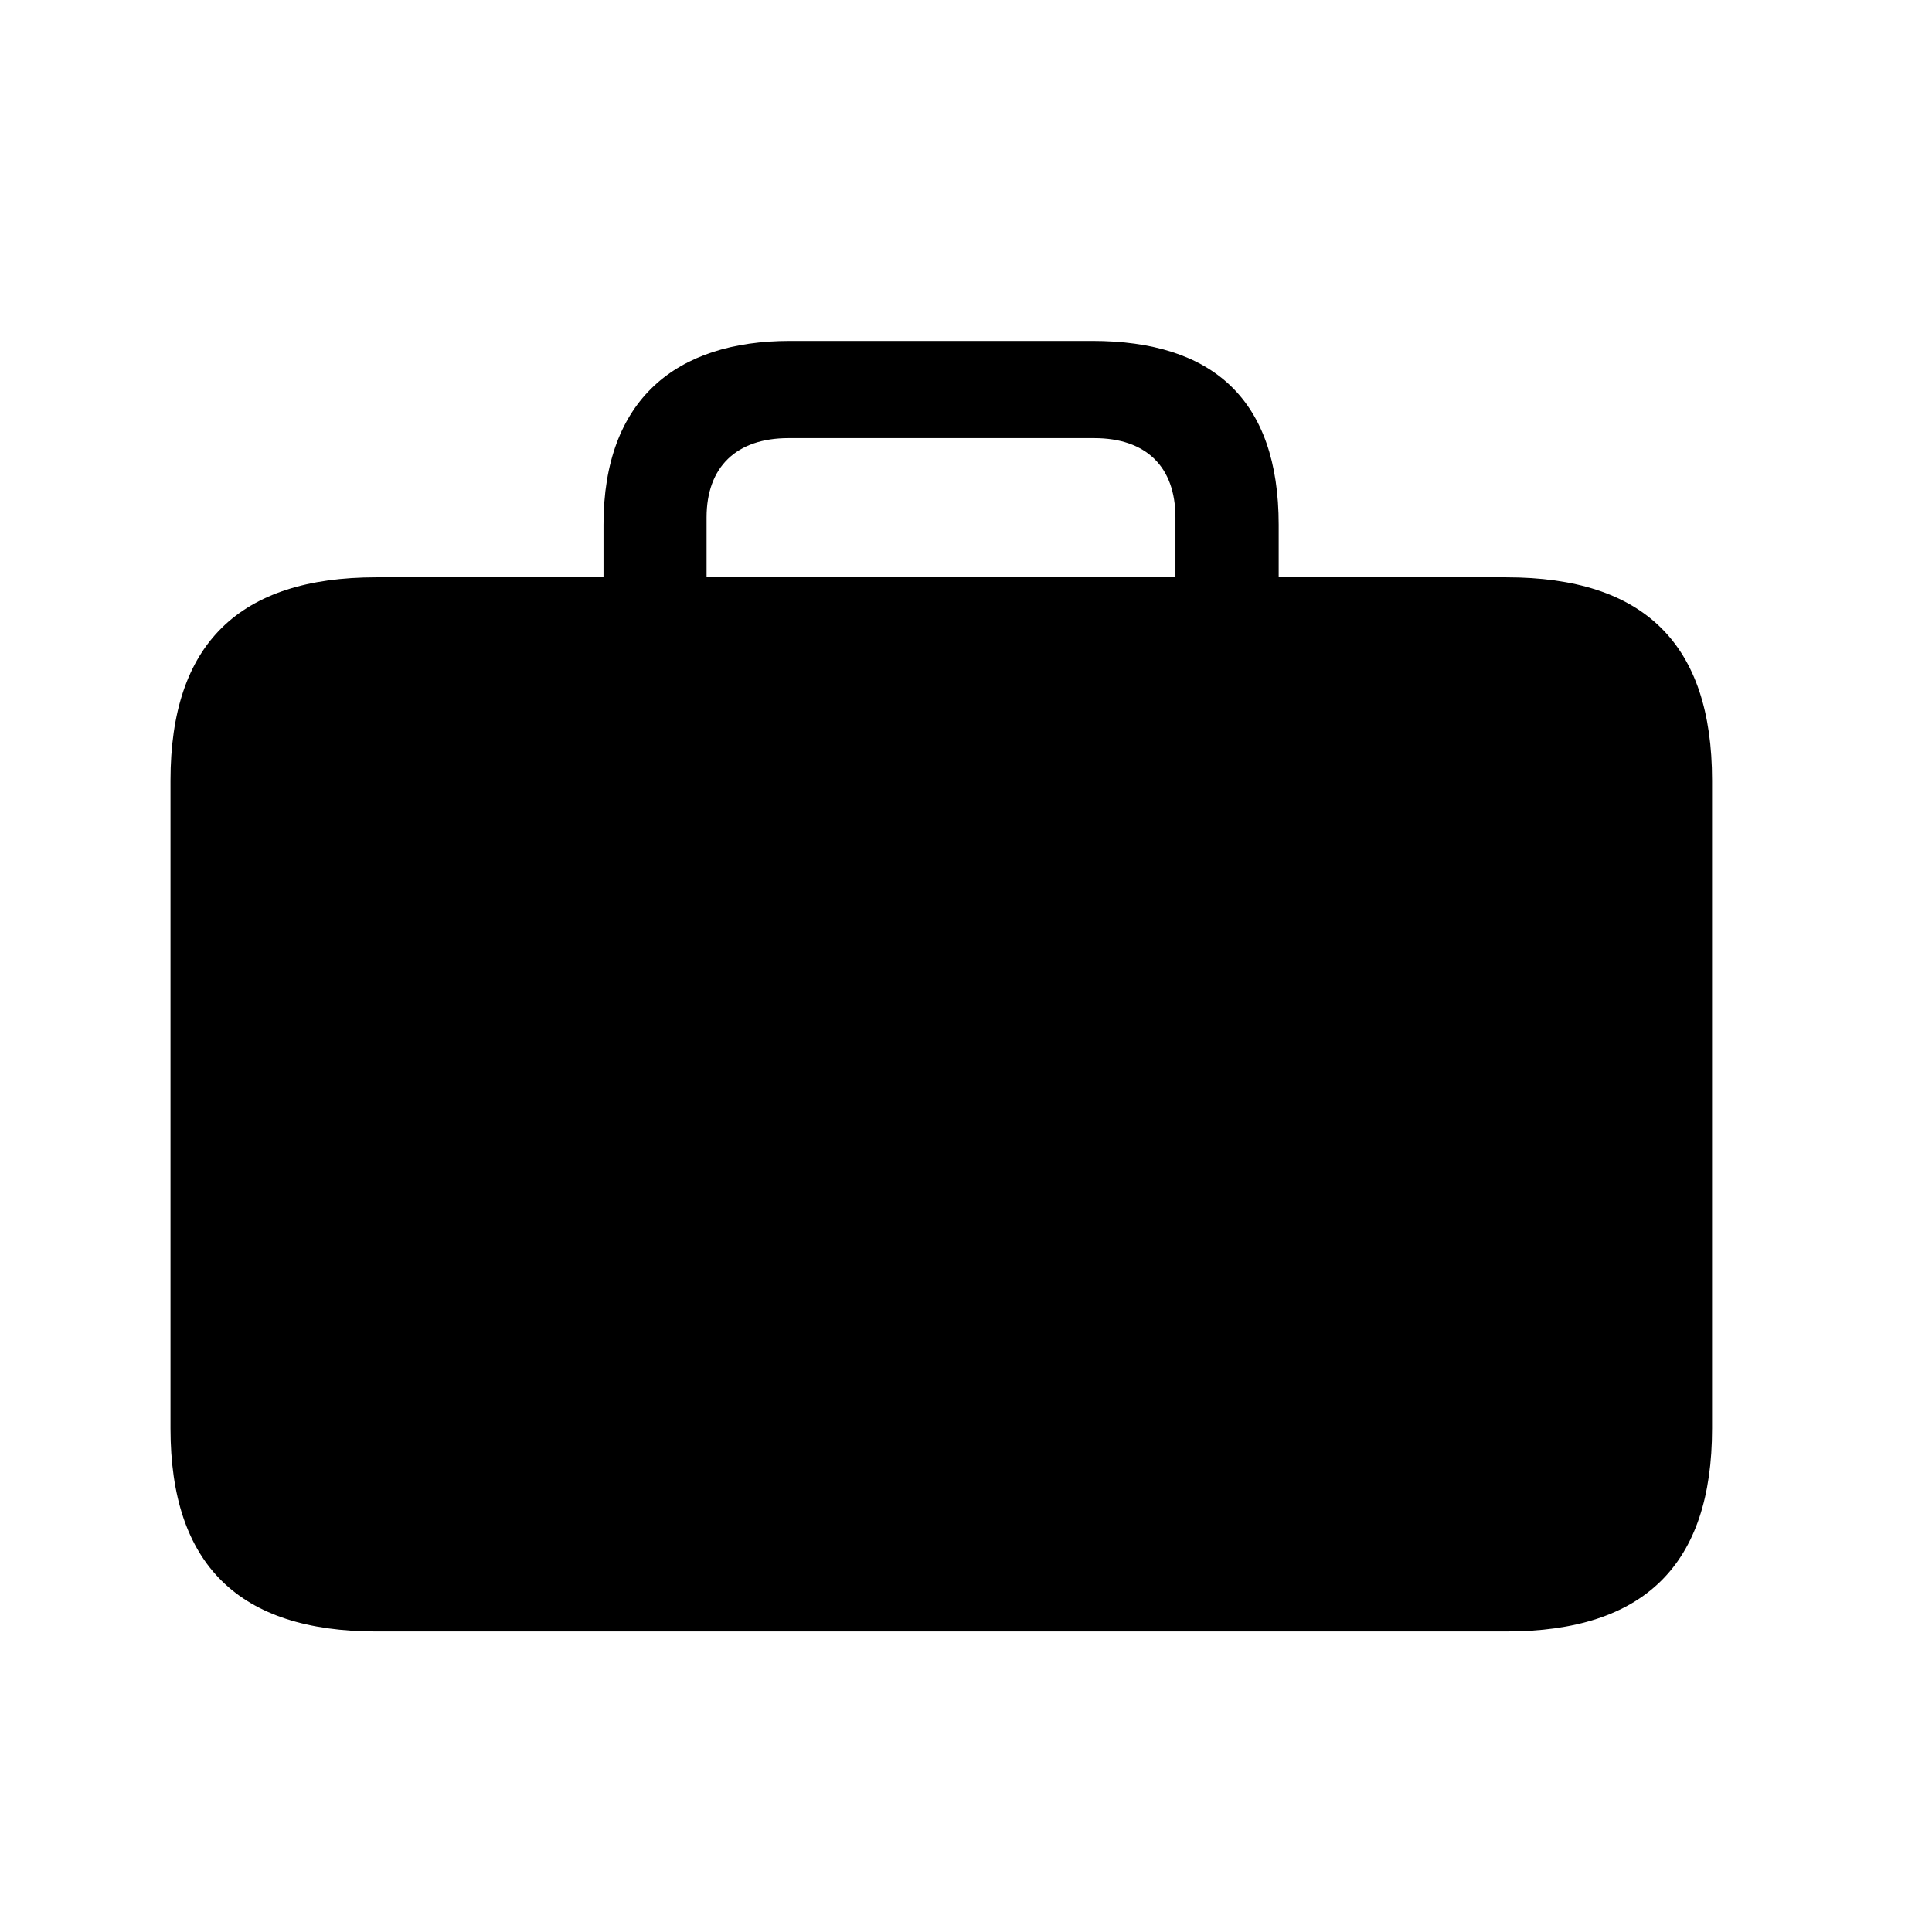 <!-- Generated by IcoMoon.io -->
<svg version="1.1" xmlns="http://www.w3.org/2000/svg" width="32" height="32" viewBox="0 0 32 32">
<title>case-fill</title>
<path d="M6.232 27.022h18.717c2.283 0 3.408-1.103 3.408-3.364v-10.732c0-2.261-1.125-3.364-3.408-3.364h-18.717c-2.272 0-3.408 1.103-3.408 3.364v10.732c0 2.261 1.136 3.364 3.408 3.364zM9.993 10.522h1.71v-1.952c0-0.838 0.496-1.313 1.357-1.313h5.063c0.86 0 1.346 0.474 1.346 1.313v1.93h1.71v-1.809c0-2.074-1.092-3.044-3.088-3.044h-5.007c-1.886 0-3.088 0.971-3.088 3.044v1.831z"></path>
</svg>
